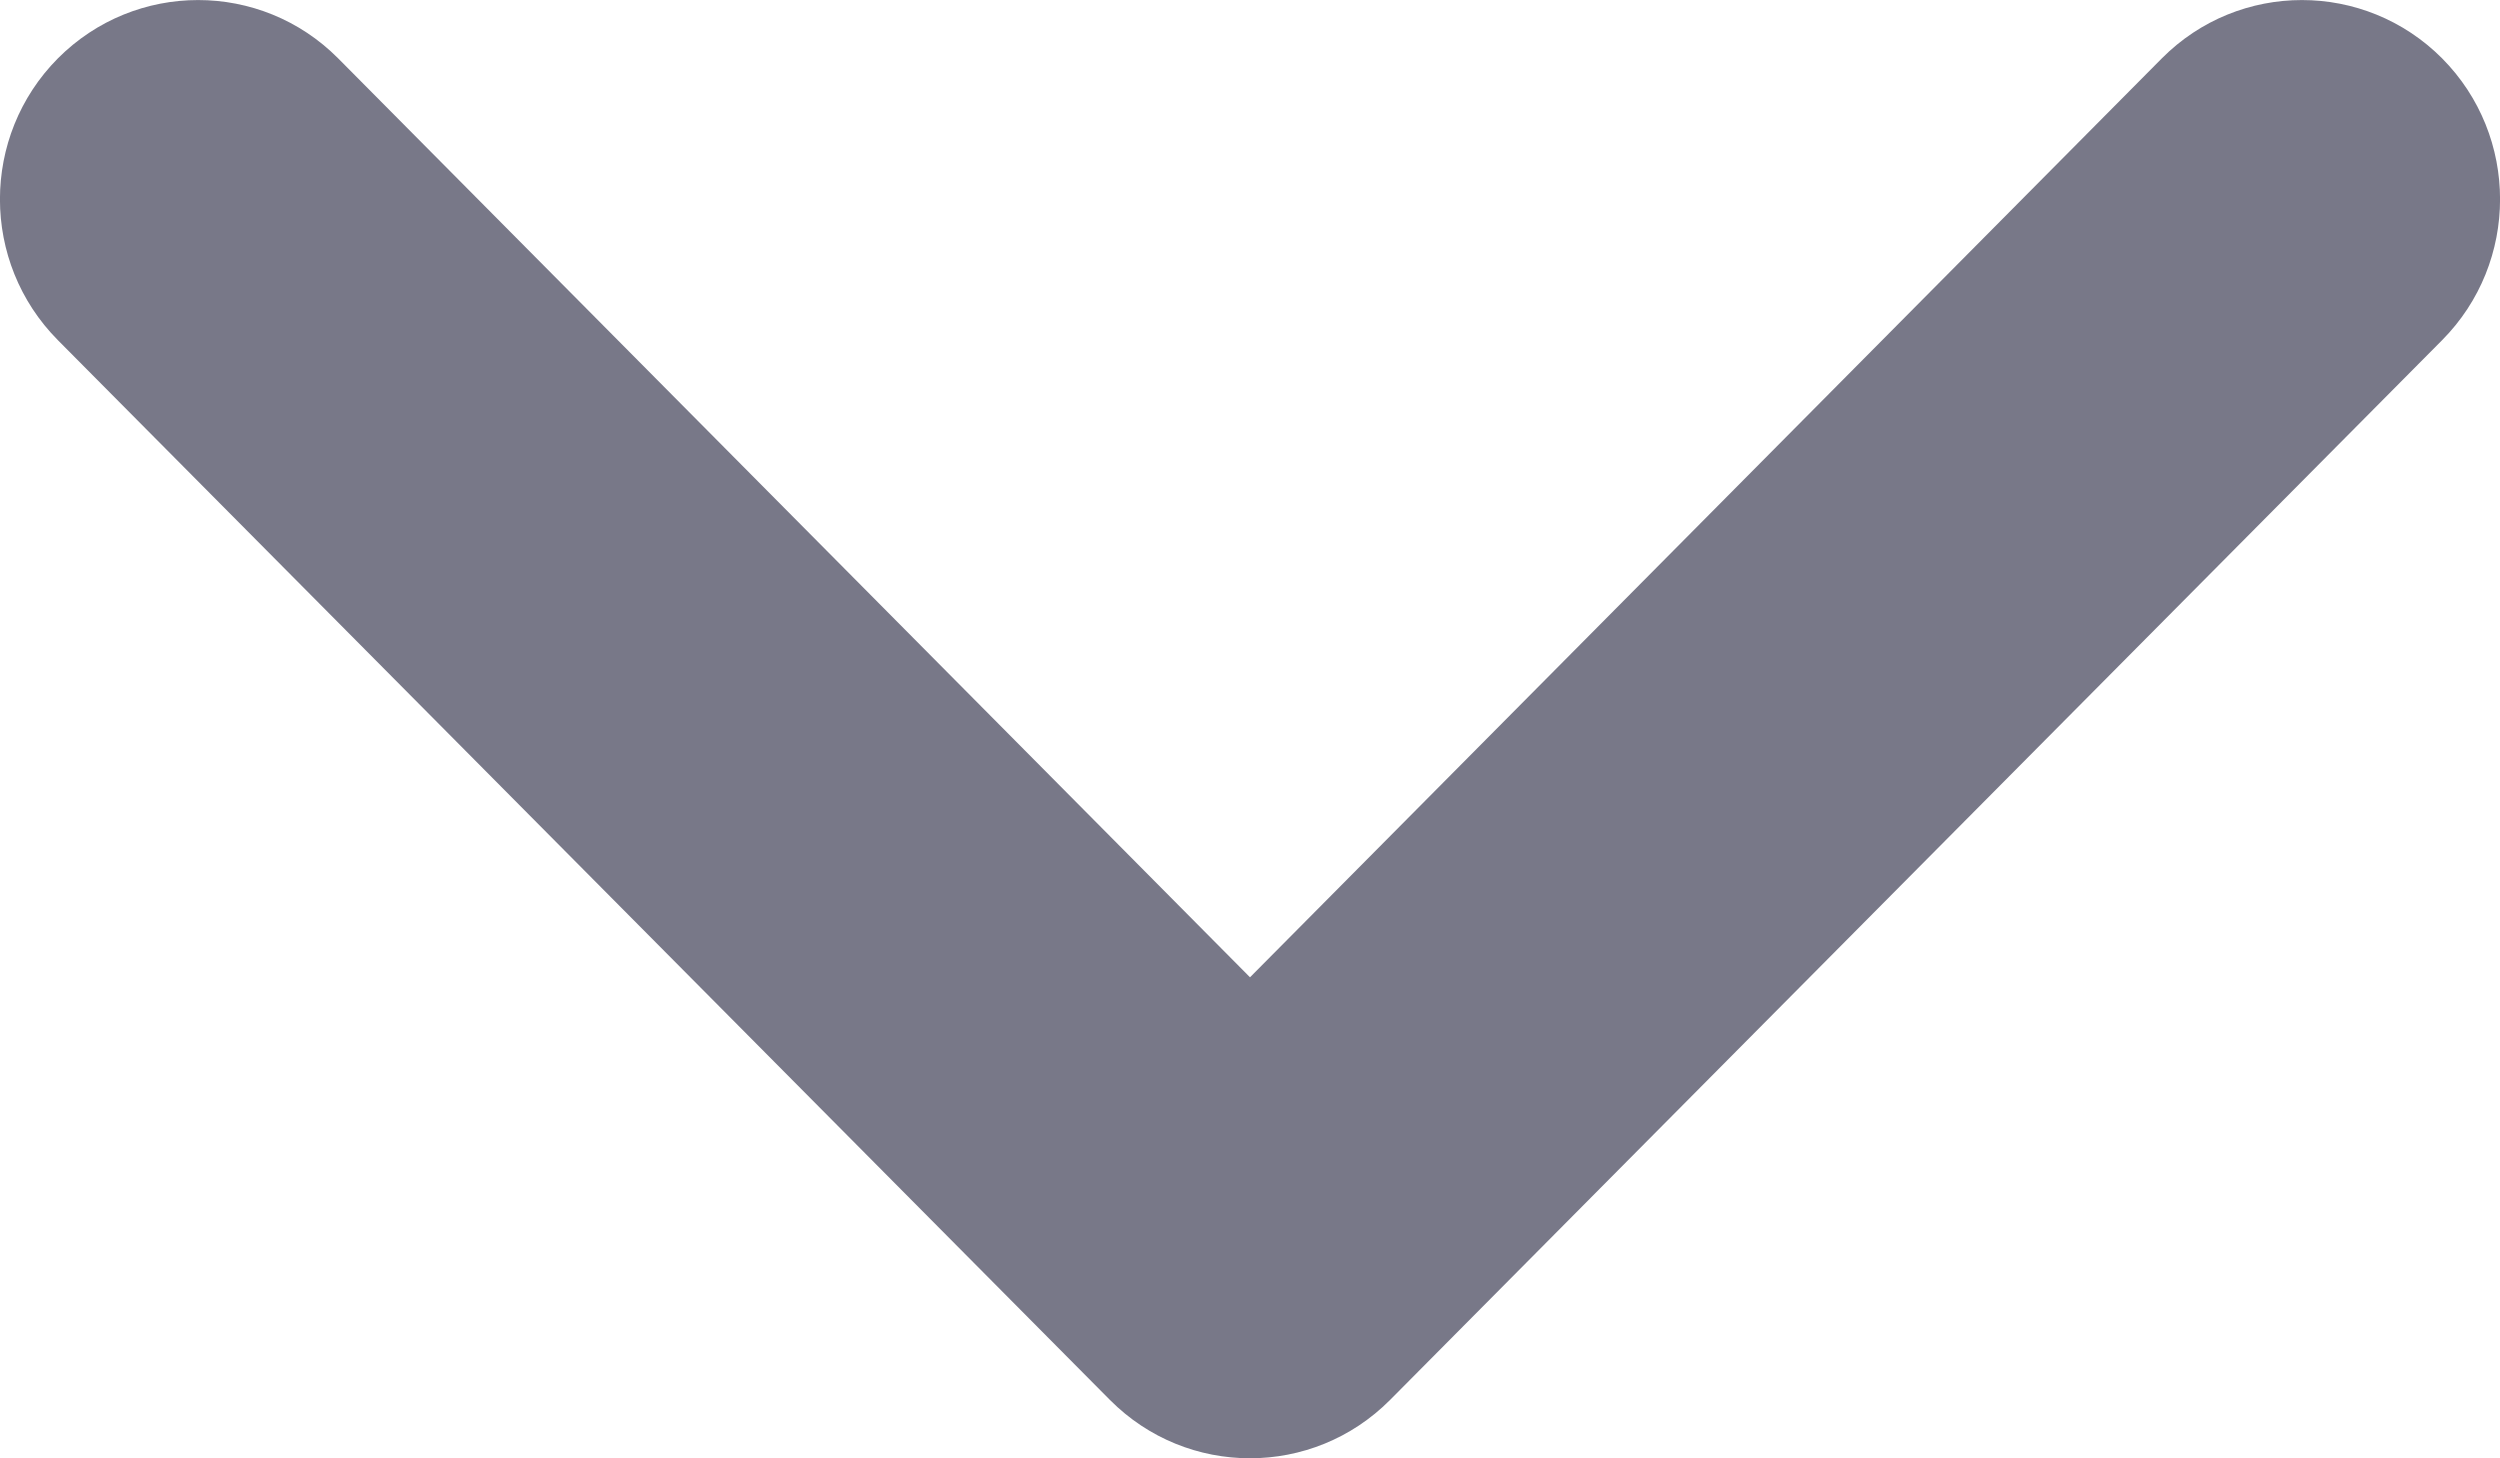 <svg width="12" height="7" viewBox="0 0 12 7" fill="none" xmlns="http://www.w3.org/2000/svg">
<path d="M11.722 1.633L6.672 6.72C6.301 7.093 5.699 7.093 5.328 6.72L0.278 1.633C-0.093 1.259 -0.093 0.654 0.278 0.28C0.65 -0.093 1.252 -0.093 1.623 0.28L6 4.691L10.377 0.28C10.748 -0.093 11.35 -0.093 11.722 0.28C12.093 0.654 12.093 1.259 11.722 1.633Z" fill="#787888"/>
</svg>
